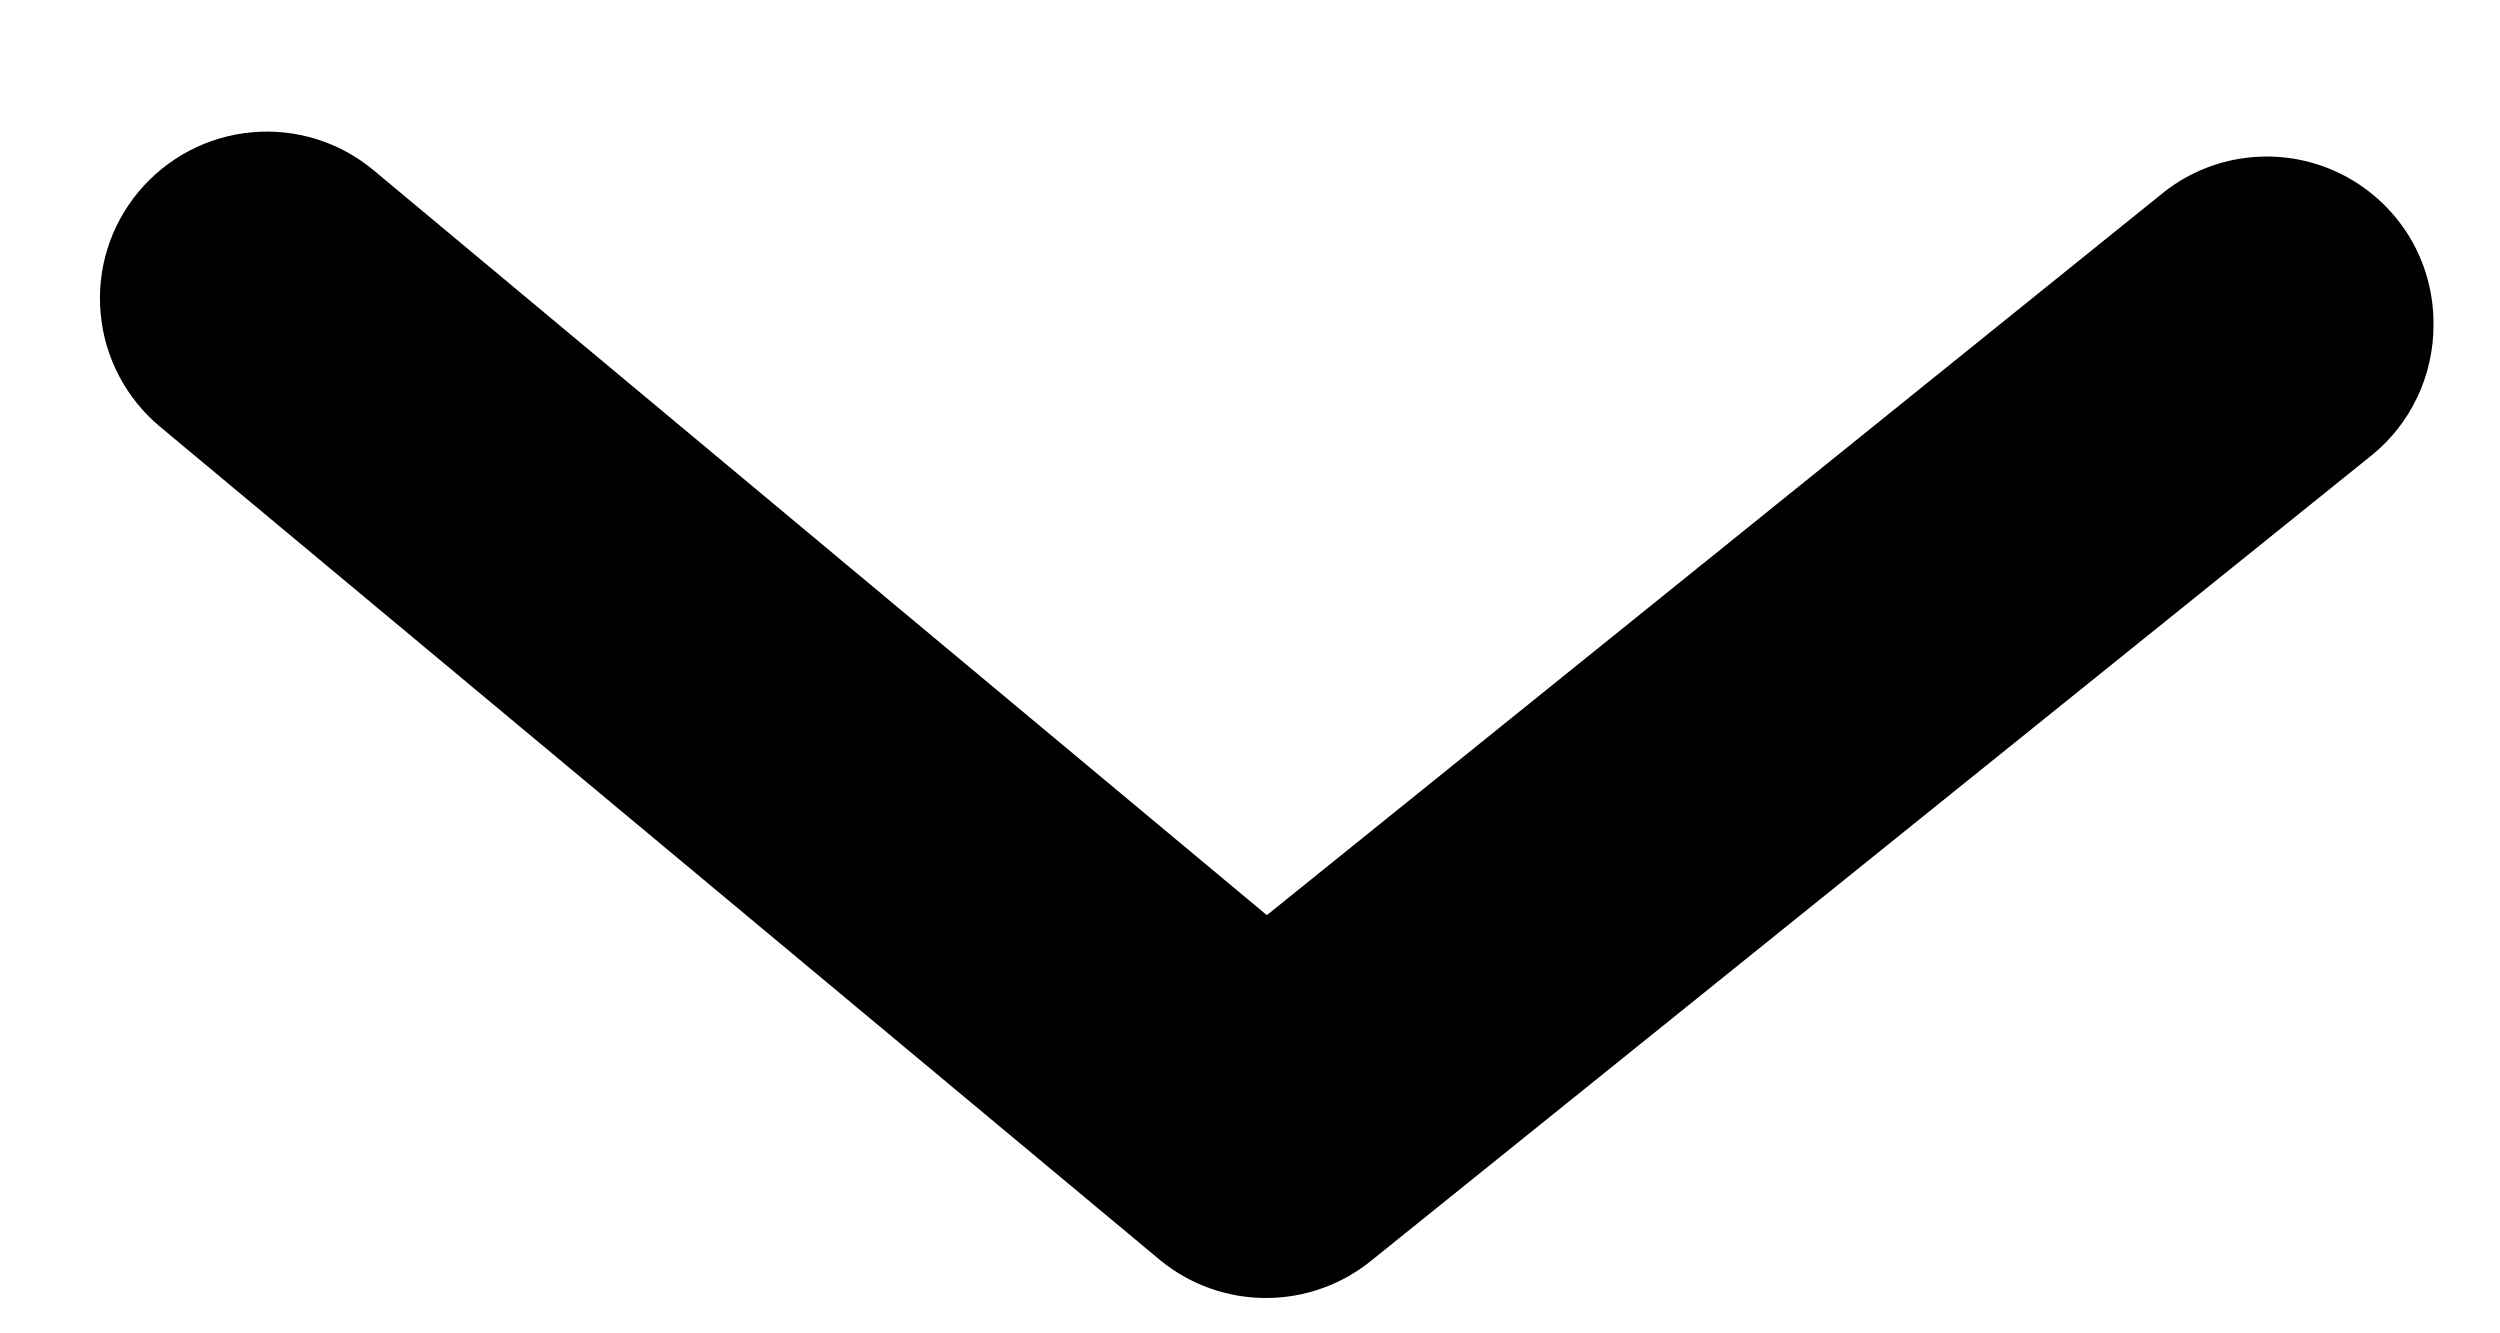 <svg width="15" height="8" viewBox="0 0 15 8" fill="none" xmlns="http://www.w3.org/2000/svg">
<path d="M14.601 1.951C14.601 2.1 14.568 2.248 14.504 2.383C14.44 2.518 14.347 2.637 14.231 2.731L8.231 7.561C8.052 7.708 7.827 7.788 7.596 7.788C7.364 7.788 7.14 7.708 6.961 7.561L0.961 2.561C0.757 2.391 0.628 2.147 0.604 1.883C0.579 1.618 0.661 1.355 0.831 1.151C1.001 0.947 1.245 0.818 1.509 0.794C1.773 0.769 2.037 0.851 2.241 1.021L7.601 5.491L12.961 1.171C13.108 1.048 13.286 0.971 13.476 0.947C13.665 0.923 13.858 0.954 14.03 1.036C14.203 1.118 14.348 1.248 14.45 1.41C14.551 1.572 14.603 1.76 14.601 1.951Z" fill="black"/>
</svg>
